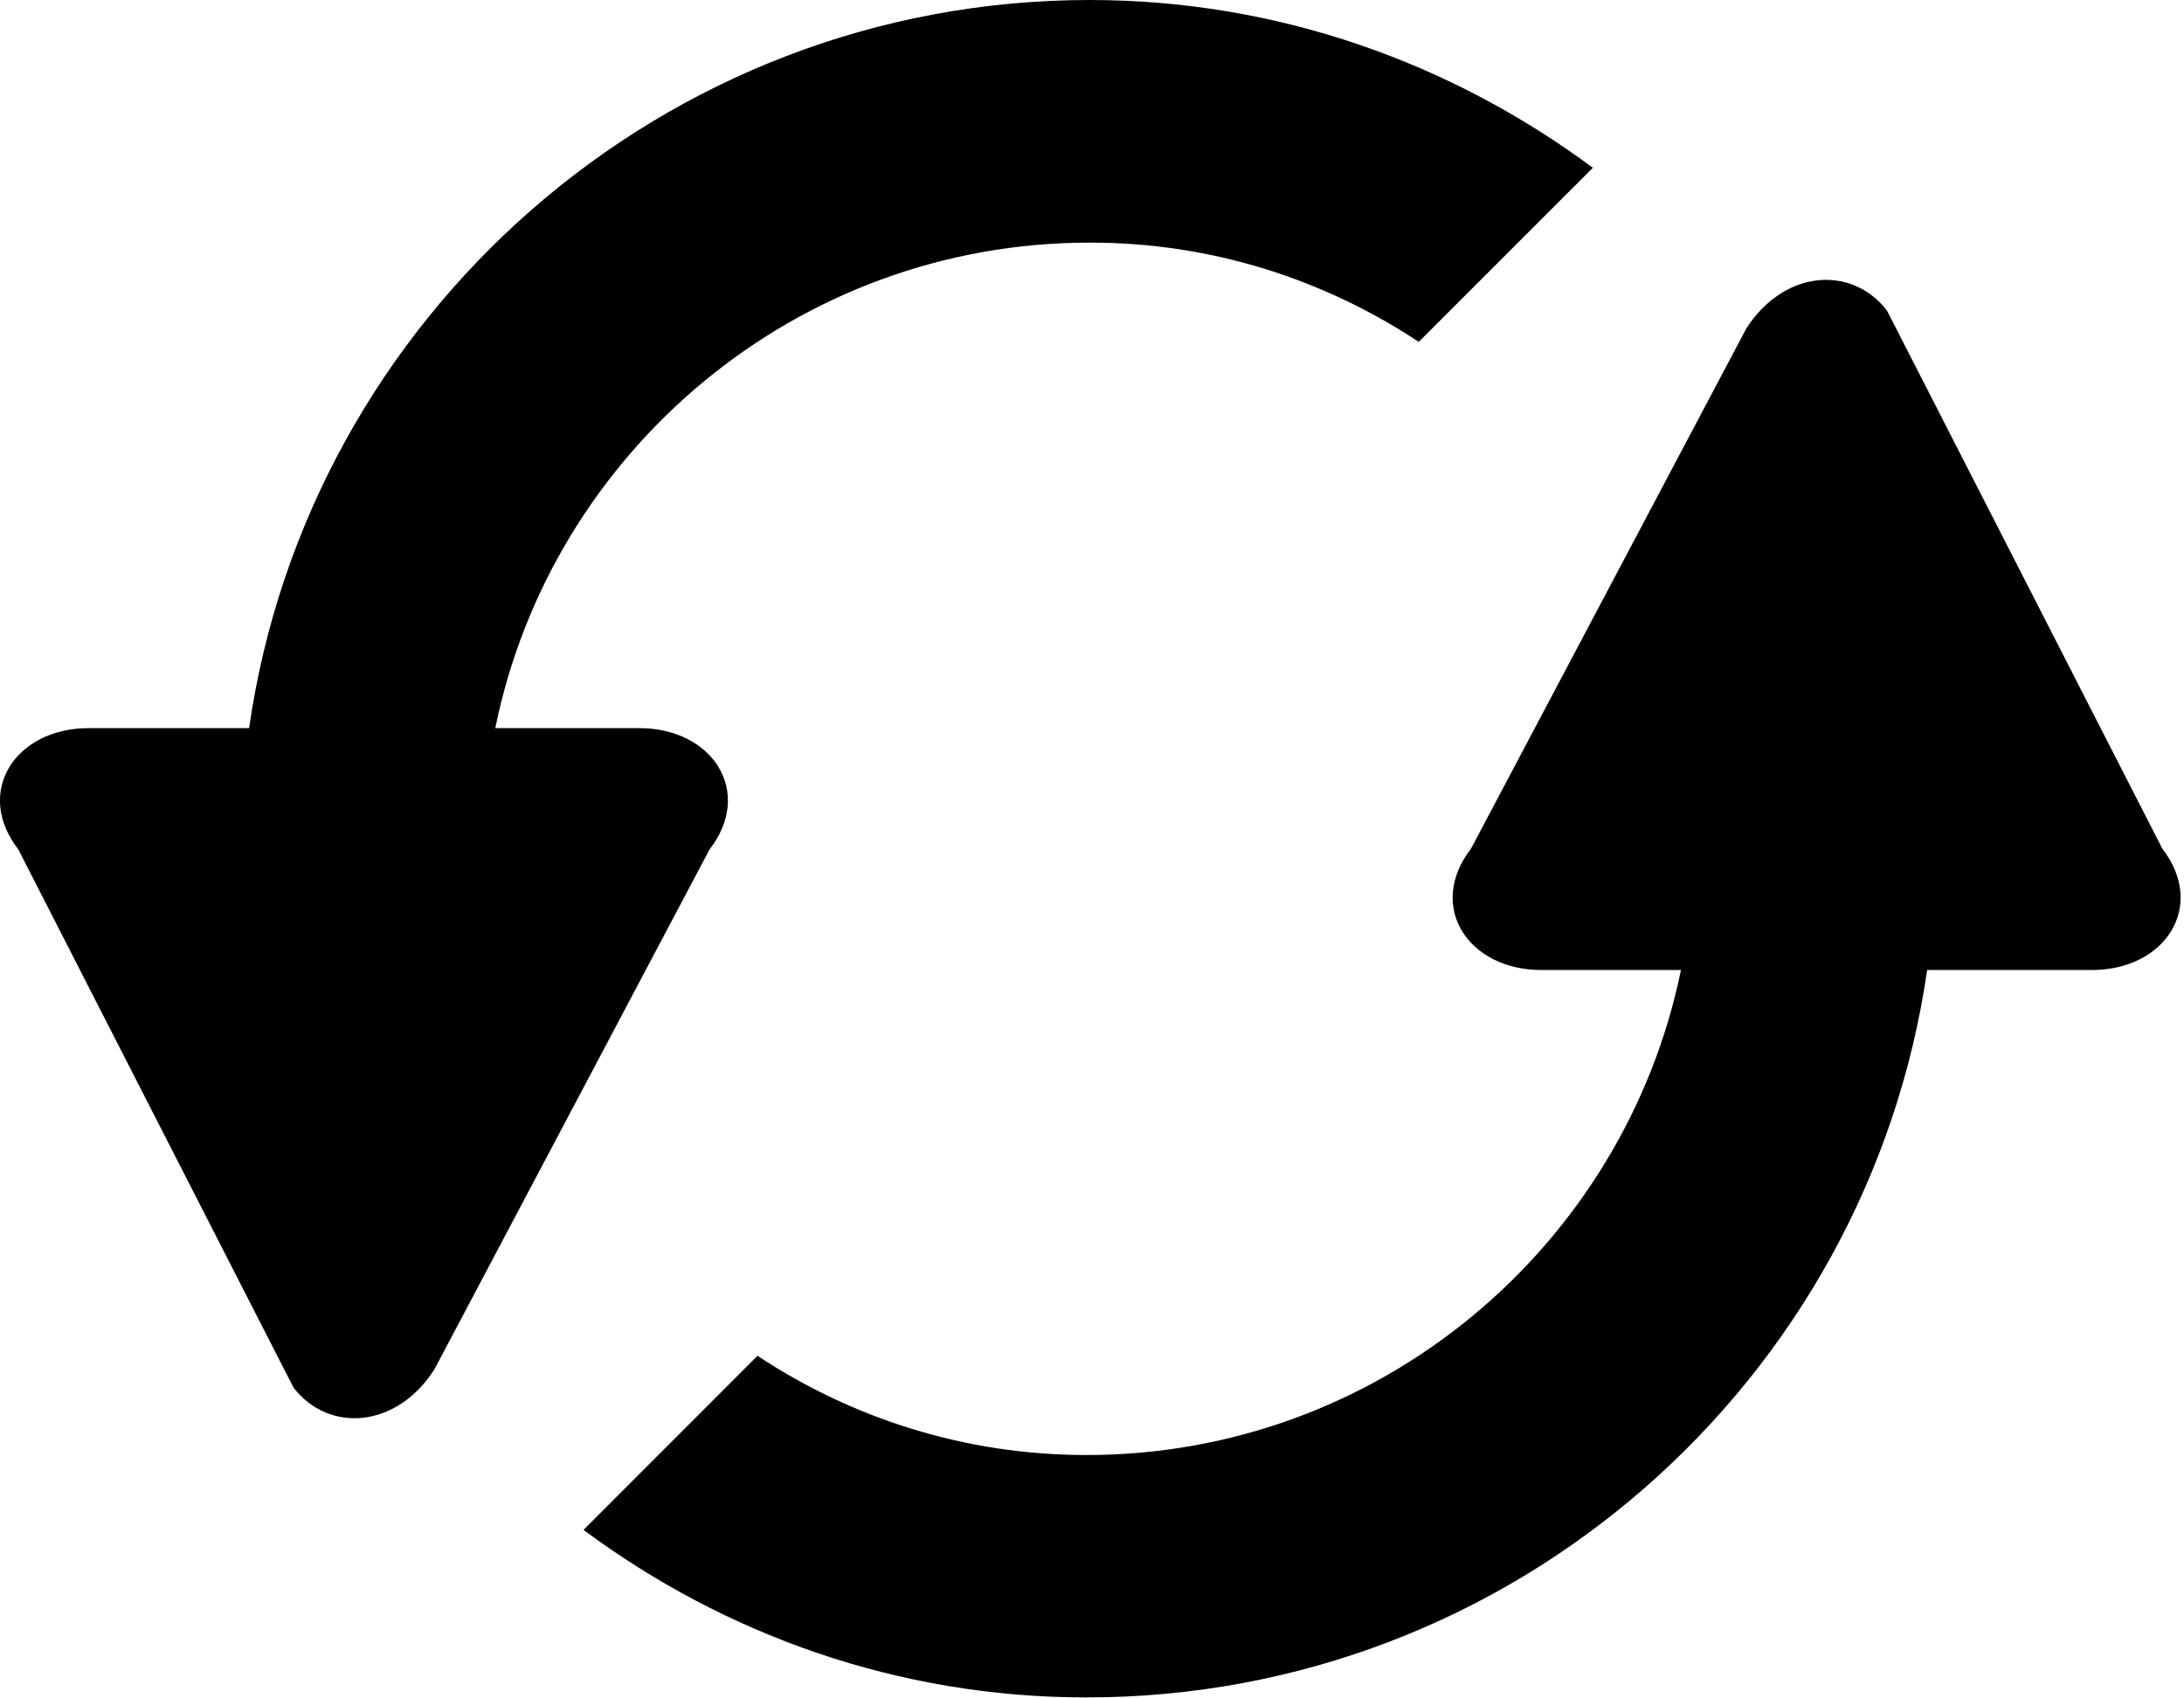 <svg id="sync" width="18px" height="14px" viewBox="0 0 18 14" version="1.1" xmlns="http://www.w3.org/2000/svg" xmlns:xlink="http://www.w3.org/1999/xlink">
  <g fill-rule="evenodd">
    <g transform="translate(-321, -1245)">
      <path d="M323.053,1251.002 L321.731,1251.002 C321.126,1251.002 320.784,1251.528 321.151,1252.002 L323.419,1256.438 C323.711,1256.816 324.271,1256.773 324.58,1256.288 L326.848,1252.002 C327.215,1251.528 326.873,1251.002 326.269,1251.002 L325.082,1251.002 C325.546,1248.721 327.566,1246.999 329.982,1247 C330.985,1246.999 331.914,1247.303 332.693,1247.818 L334.128,1246.383 C332.965,1245.521 331.537,1245 329.982,1245 C326.462,1245 323.539,1247.614 323.053,1251.002 M336.883,1252.996 L338.241,1252.996 C338.845,1252.996 339.188,1252.47 338.821,1251.995 L336.552,1247.56 C336.26,1247.182 335.702,1247.224 335.392,1247.709 L333.124,1251.995 C332.756,1252.471 333.099,1252.996 333.704,1252.996 L334.854,1252.996 C334.387,1255.274 332.368,1256.994 329.955,1256.994 C328.952,1256.994 328.022,1256.691 327.243,1256.176 L325.809,1257.611 C326.97,1258.473 328.4,1258.993 329.955,1258.992 C333.474,1258.993 336.395,1256.383 336.883,1252.996" id="load"></path>
    </g>
  </g>
</svg>